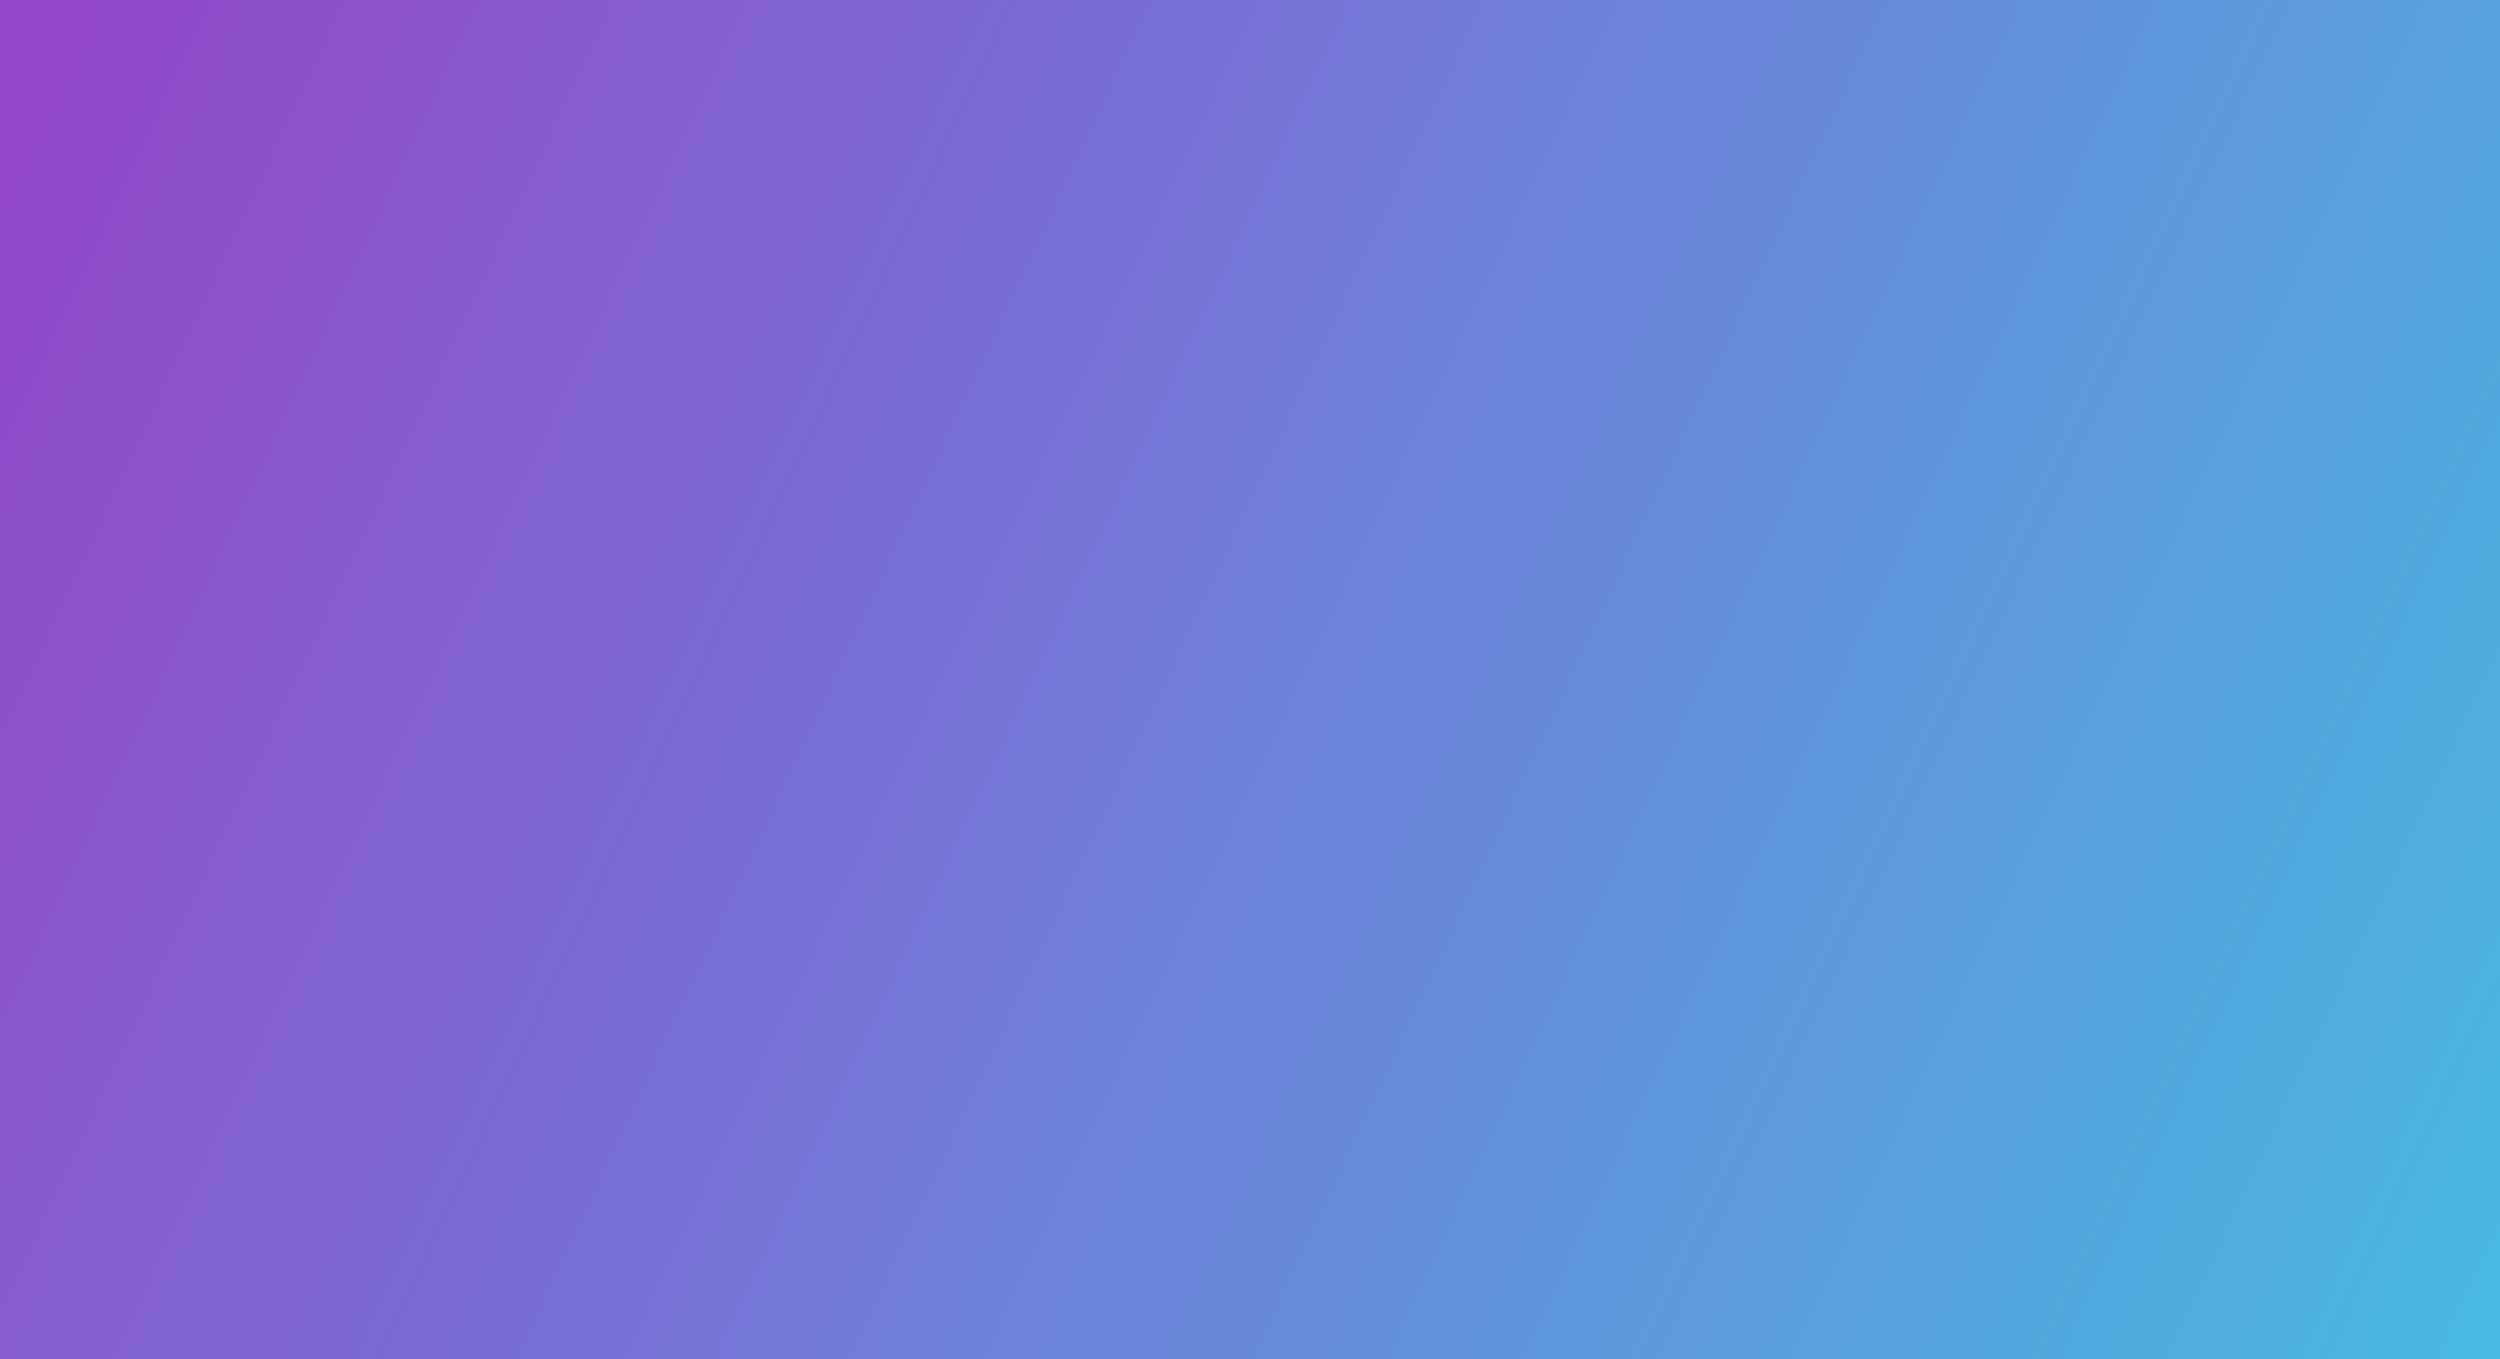 <?xml version="1.0" encoding="UTF-8" standalone="no"?>
<svg
   width="1440"
   height="783"
   viewBox="0 0 1440 783"
   fill="none"
   version="1.1"
   id="svg83"
   sodipodi:docname="gradient.svg"
   inkscape:version="1.1.1 (3bf5ae0d25, 2021-09-20)"
   xmlns:inkscape="http://www.inkscape.org/namespaces/inkscape"
   xmlns:sodipodi="http://sodipodi.sourceforge.net/DTD/sodipodi-0.dtd"
   xmlns:xlink="http://www.w3.org/1999/xlink"
   xmlns="http://www.w3.org/2000/svg"
   xmlns:svg="http://www.w3.org/2000/svg">
  <sodipodi:namedview
     id="namedview85"
     pagecolor="#ffffff"
     bordercolor="#666666"
     borderopacity="1.0"
     inkscape:pageshadow="2"
     inkscape:pageopacity="0.0"
     inkscape:pagecheckerboard="0"
     showgrid="false"
     inkscape:zoom="0.40140035"
     inkscape:cx="727.45328"
     inkscape:cy="26.158423"
     inkscape:window-width="1920"
     inkscape:window-height="1001"
     inkscape:window-x="-9"
     inkscape:window-y="-9"
     inkscape:window-maximized="1"
     inkscape:current-layer="svg83" />
  <path
     d="M -14.394,796.328 H 1452.701 V -8.228 H -14.394 Z"
     fill="url(#paint0_radial_173_152)"
     id="path2"
     style="stroke-width:1.028;stroke:url(#linearGradient2638);stroke-opacity:0.5;fill-opacity:1;fill:url(#linearGradient2160)" />
  <defs
     id="defs81">
    <linearGradient
       id="linearGradient13383"
       x1="161.835"
       y1="300.138"
       x2="-269.796"
       y2="-242.851"
       gradientUnits="userSpaceOnUse">
      <stop
         stop-color="#3C97F1"
         id="stop13379"
         style="stop-color:#9447cb;stop-opacity:1" />
      <stop
         offset="1"
         stop-color="#090C34"
         id="stop13381"
         style="stop-color:#43bfe3;stop-opacity:1" />
    </linearGradient>
    <linearGradient
       id="linearGradient13377"
       x1="161.835"
       y1="300.138"
       x2="-269.796"
       y2="-242.851"
       gradientUnits="userSpaceOnUse">
      <stop
         stop-color="#3C97F1"
         id="stop13373"
         style="stop-color:#9447cb;stop-opacity:1" />
      <stop
         offset="1"
         stop-color="#090C34"
         id="stop13375"
         style="stop-color:#43bfe3;stop-opacity:1" />
    </linearGradient>
    <filter
       id="filter0_i_144_38"
       x="-14"
       y="-231"
       width="1498"
       height="1018"
       filterUnits="userSpaceOnUse"
       color-interpolation-filters="sRGB">
      <feFlood
         flood-opacity="0"
         result="BackgroundImageFix"
         id="feFlood34" />
      <feBlend
         mode="normal"
         in="SourceGraphic"
         in2="BackgroundImageFix"
         result="shape"
         id="feBlend36" />
      <feColorMatrix
         in="SourceAlpha"
         type="matrix"
         values="0 0 0 0 0 0 0 0 0 0 0 0 0 0 0 0 0 0 127 0"
         result="hardAlpha"
         id="feColorMatrix38" />
      <feOffset
         dy="4"
         id="feOffset40" />
      <feGaussianBlur
         stdDeviation="2"
         id="feGaussianBlur42" />
      <feComposite
         in2="hardAlpha"
         operator="arithmetic"
         k2="-1"
         k3="1"
         id="feComposite44" />
      <feColorMatrix
         type="matrix"
         values="0 0 0 0 0 0 0 0 0 0 0 0 0 0 0 0 0 0 0.25 0"
         id="feColorMatrix46" />
      <feBlend
         mode="normal"
         in2="shape"
         result="effect1_innerShadow_144_38"
         id="feBlend48" />
    </filter>
    <radialGradient
       id="paint0_radial_144_38"
       cx="0"
       cy="0"
       r="1"
       gradientUnits="userSpaceOnUse"
       gradientTransform="translate(831 840.506) rotate(-86.765) scale(841.732 1187.86)">
      <stop
         stop-color="#CCB7CC"
         stop-opacity="0.87"
         id="stop51" />
      <stop
         offset="1"
         stop-color="#5DE1FE"
         id="stop53" />
    </radialGradient>
    <linearGradient
       id="paint1_linear_144_38"
       x1="300.148"
       y1="147.188"
       x2="-56.583"
       y2="-135.454"
       gradientUnits="userSpaceOnUse">
      <stop
         stop-color="#3C97F1"
         id="stop56" />
      <stop
         offset="1"
         stop-color="#090C34"
         id="stop58" />
    </linearGradient>
    <linearGradient
       id="paint2_linear_144_38"
       x1="1118.442"
       y1="262.696"
       x2="1361.936"
       y2="-35.575"
       gradientUnits="userSpaceOnUse"
       xlink:href="#paint3_linear_144_38">
      <stop
         stop-color="#3C97F1"
         id="stop61" />
      <stop
         offset="1"
         stop-color="#090C34"
         id="stop63" />
    </linearGradient>
    <linearGradient
       id="paint3_linear_144_38"
       x1="161.835"
       y1="300.138"
       x2="-269.796"
       y2="-242.851"
       gradientUnits="userSpaceOnUse">
      <stop
         stop-color="#3C97F1"
         id="stop66" />
      <stop
         offset="1"
         stop-color="#090C34"
         id="stop68" />
    </linearGradient>
    <linearGradient
       id="paint4_linear_144_38"
       x1="1174.5"
       y1="330.862"
       x2="1283.99"
       y2="475.343"
       gradientUnits="userSpaceOnUse">
      <stop
         stop-color="#3C97F1"
         id="stop71" />
      <stop
         offset="1"
         stop-color="#3C97F1"
         stop-opacity="0"
         id="stop73" />
    </linearGradient>
    <linearGradient
       id="paint5_linear_144_38"
       x1="260.5"
       y1="446.173"
       x2="119.794"
       y2="537.114"
       gradientUnits="userSpaceOnUse">
      <stop
         stop-color="#3C97F1"
         id="stop76" />
      <stop
         offset="1"
         stop-color="#3C97F1"
         stop-opacity="0"
         id="stop78" />
    </linearGradient>
    <radialGradient
       id="paint0_radial_173_152"
       cx="0.834"
       cy="-0.24"
       r="1"
       gradientUnits="userSpaceOnUse"
       gradientTransform="matrix(1428.546,525.301,-571.619,1187.436,-652.964,317.333)"
       fx="0.834"
       fy="-0.24">
      <stop
         stop-color="#CCB7CC"
         id="stop32" />
      <stop
         offset="1"
         stop-color="#5DE1FE"
         id="stop34" />
    </radialGradient>
    <linearGradient
       inkscape:collect="always"
       xlink:href="#linearGradient13377"
       id="linearGradient2638"
       x1="22.461"
       y1="35.306"
       x2="1547.884"
       y2="747.812"
       gradientUnits="userSpaceOnUse" />
    <linearGradient
       inkscape:collect="always"
       xlink:href="#linearGradient13383"
       id="linearGradient2160"
       x1="22.461"
       y1="35.306"
       x2="1547.884"
       y2="747.812"
       gradientUnits="userSpaceOnUse" />
    <linearGradient
       id="linearGradient3923">
      <stop
         style="stop-color:#41c0e3;stop-opacity:1;"
         offset="0"
         id="stop3925" />
      <stop
         id="stop3931"
         offset="0.606"
         style="stop-color:#9d9fe5;stop-opacity:1;" />
      <stop
         style="stop-color:#9337c4;stop-opacity:1;"
         offset="1"
         id="stop3927" />
    </linearGradient>
    <linearGradient
       id="linearGradient3792">
      <stop
         style="stop-color:#4186c7;stop-opacity:1;"
         offset="0"
         id="stop3794" />
      <stop
         id="stop3808"
         offset="1"
         style="stop-color:#1cb6c8;stop-opacity:0.498;" />
    </linearGradient>
    <linearGradient
       inkscape:collect="always"
       xlink:href="#linearGradient3792-1"
       id="linearGradient3806-3"
       x1="197.888"
       y1="509.788"
       x2="376.369"
       y2="509.788"
       gradientUnits="userSpaceOnUse" />
    <linearGradient
       id="linearGradient3792-1">
      <stop
         style="stop-color:#416ac7;stop-opacity:1;"
         offset="0"
         id="stop3794-6" />
      <stop
         id="stop3808-8"
         offset="1"
         style="stop-color:#1ec3d6;stop-opacity:0.498;" />
    </linearGradient>
    <linearGradient
       gradientTransform="matrix(-1,0,0,1,750.495,-0.99)"
       y2="509.788"
       x2="376.369"
       y1="509.788"
       x1="197.888"
       gradientUnits="userSpaceOnUse"
       id="linearGradient3825"
       xlink:href="#linearGradient3792"
       inkscape:collect="always" />
    <linearGradient
       inkscape:collect="always"
       xlink:href="#linearGradient3792-7"
       id="linearGradient3806-2"
       x1="197.888"
       y1="509.788"
       x2="376.369"
       y2="509.788"
       gradientUnits="userSpaceOnUse" />
    <linearGradient
       id="linearGradient3792-7">
      <stop
         style="stop-color:#9421bd;stop-opacity:1;"
         offset="0"
         id="stop3794-7" />
      <stop
         id="stop3808-1"
         offset="1"
         style="stop-color:#5d7be8;stop-opacity:0.498;" />
    </linearGradient>
    <linearGradient
       gradientTransform="matrix(-1,0,0,0.997,749.505,1.191)"
       y2="509.788"
       x2="376.369"
       y1="509.788"
       x1="197.888"
       gradientUnits="userSpaceOnUse"
       id="linearGradient3859"
       xlink:href="#linearGradient3792-7"
       inkscape:collect="always" />
  </defs>
</svg>
